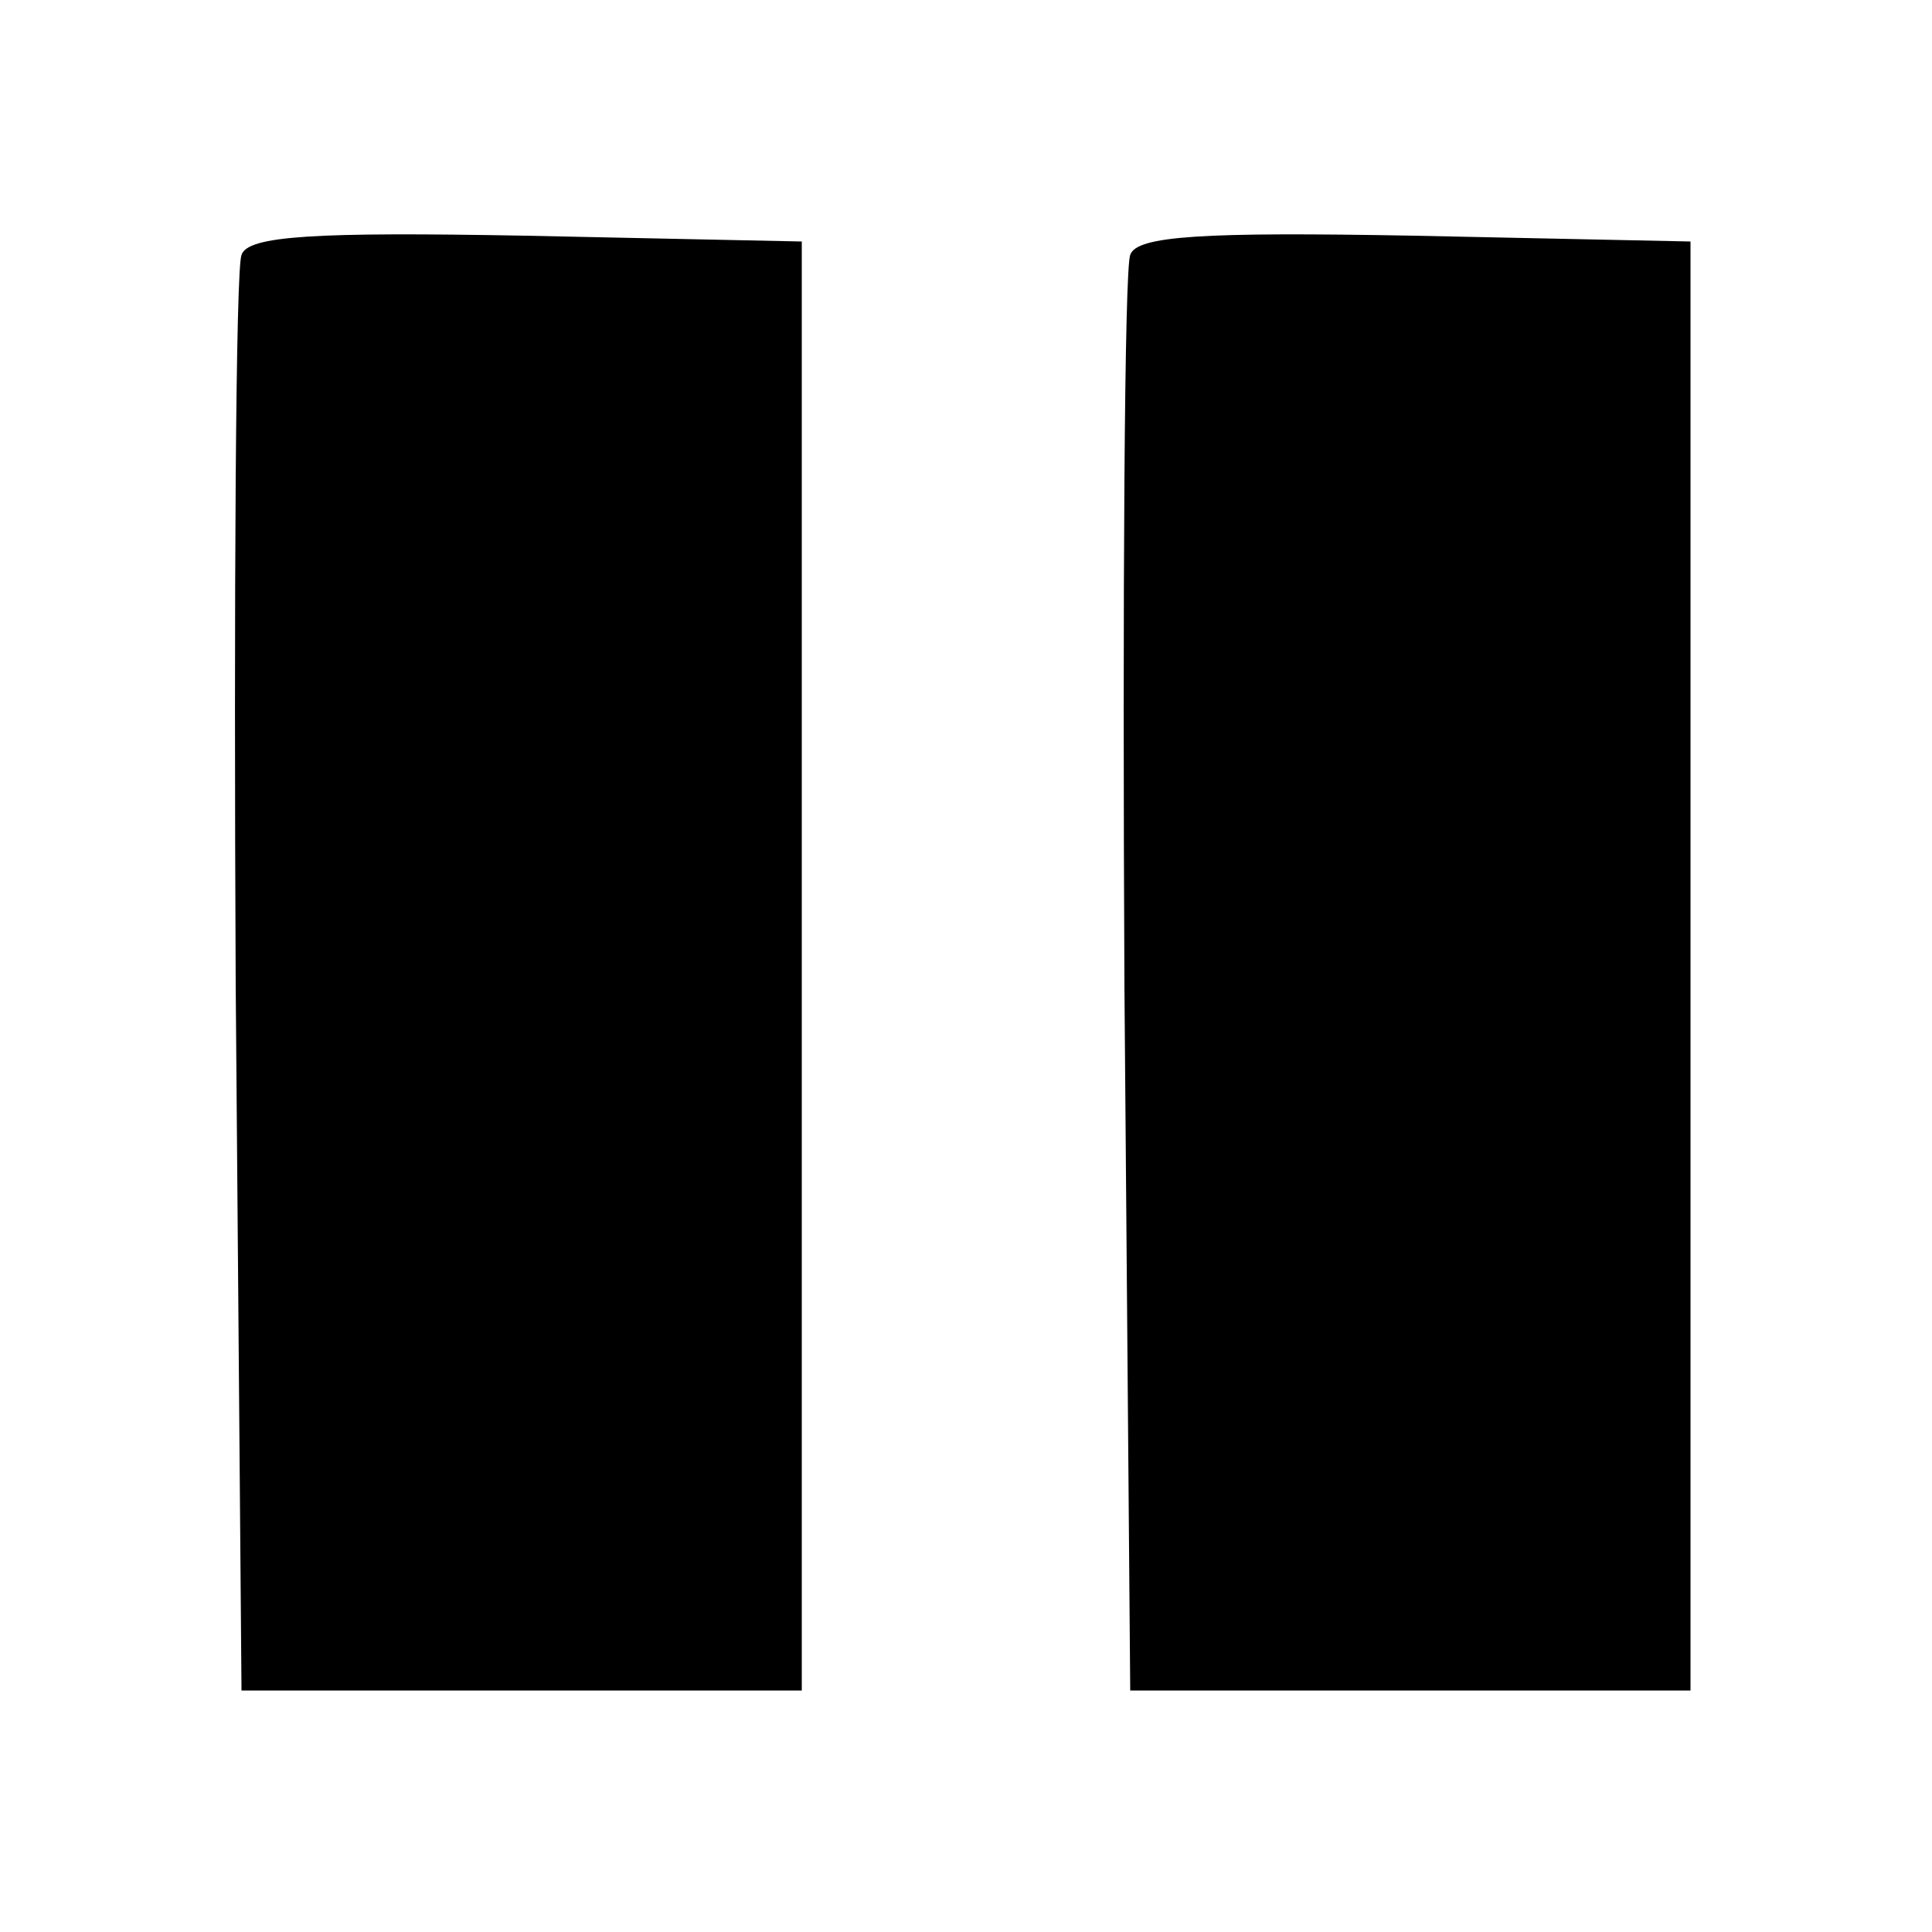 <?xml version="1.0" standalone="no"?>
<!DOCTYPE svg PUBLIC "-//W3C//DTD SVG 20010904//EN"
 "http://www.w3.org/TR/2001/REC-SVG-20010904/DTD/svg10.dtd">
<svg version="1.0" xmlns="http://www.w3.org/2000/svg"
 width="100pt" height="100pt" viewBox="0 0 100 100"
 preserveAspectRatio="xMidYMid meet">

<g transform="translate(0,100) scale(0.1,-0.1)"
fill="#000000" stroke="none">
<path d="M125 868 c-3 -7 -4 -177 -3 -378 l3 -365 145 0 145 0 0 375 0 375
-143 3 c-109 2 -144 0 -147 -10z"/>
<path d="M585 868 c-3 -7 -4 -177 -3 -378 l3 -365 145 0 145 0 0 375 0 375
-143 3 c-109 2 -144 0 -147 -10z"/>
</g>
</svg>
